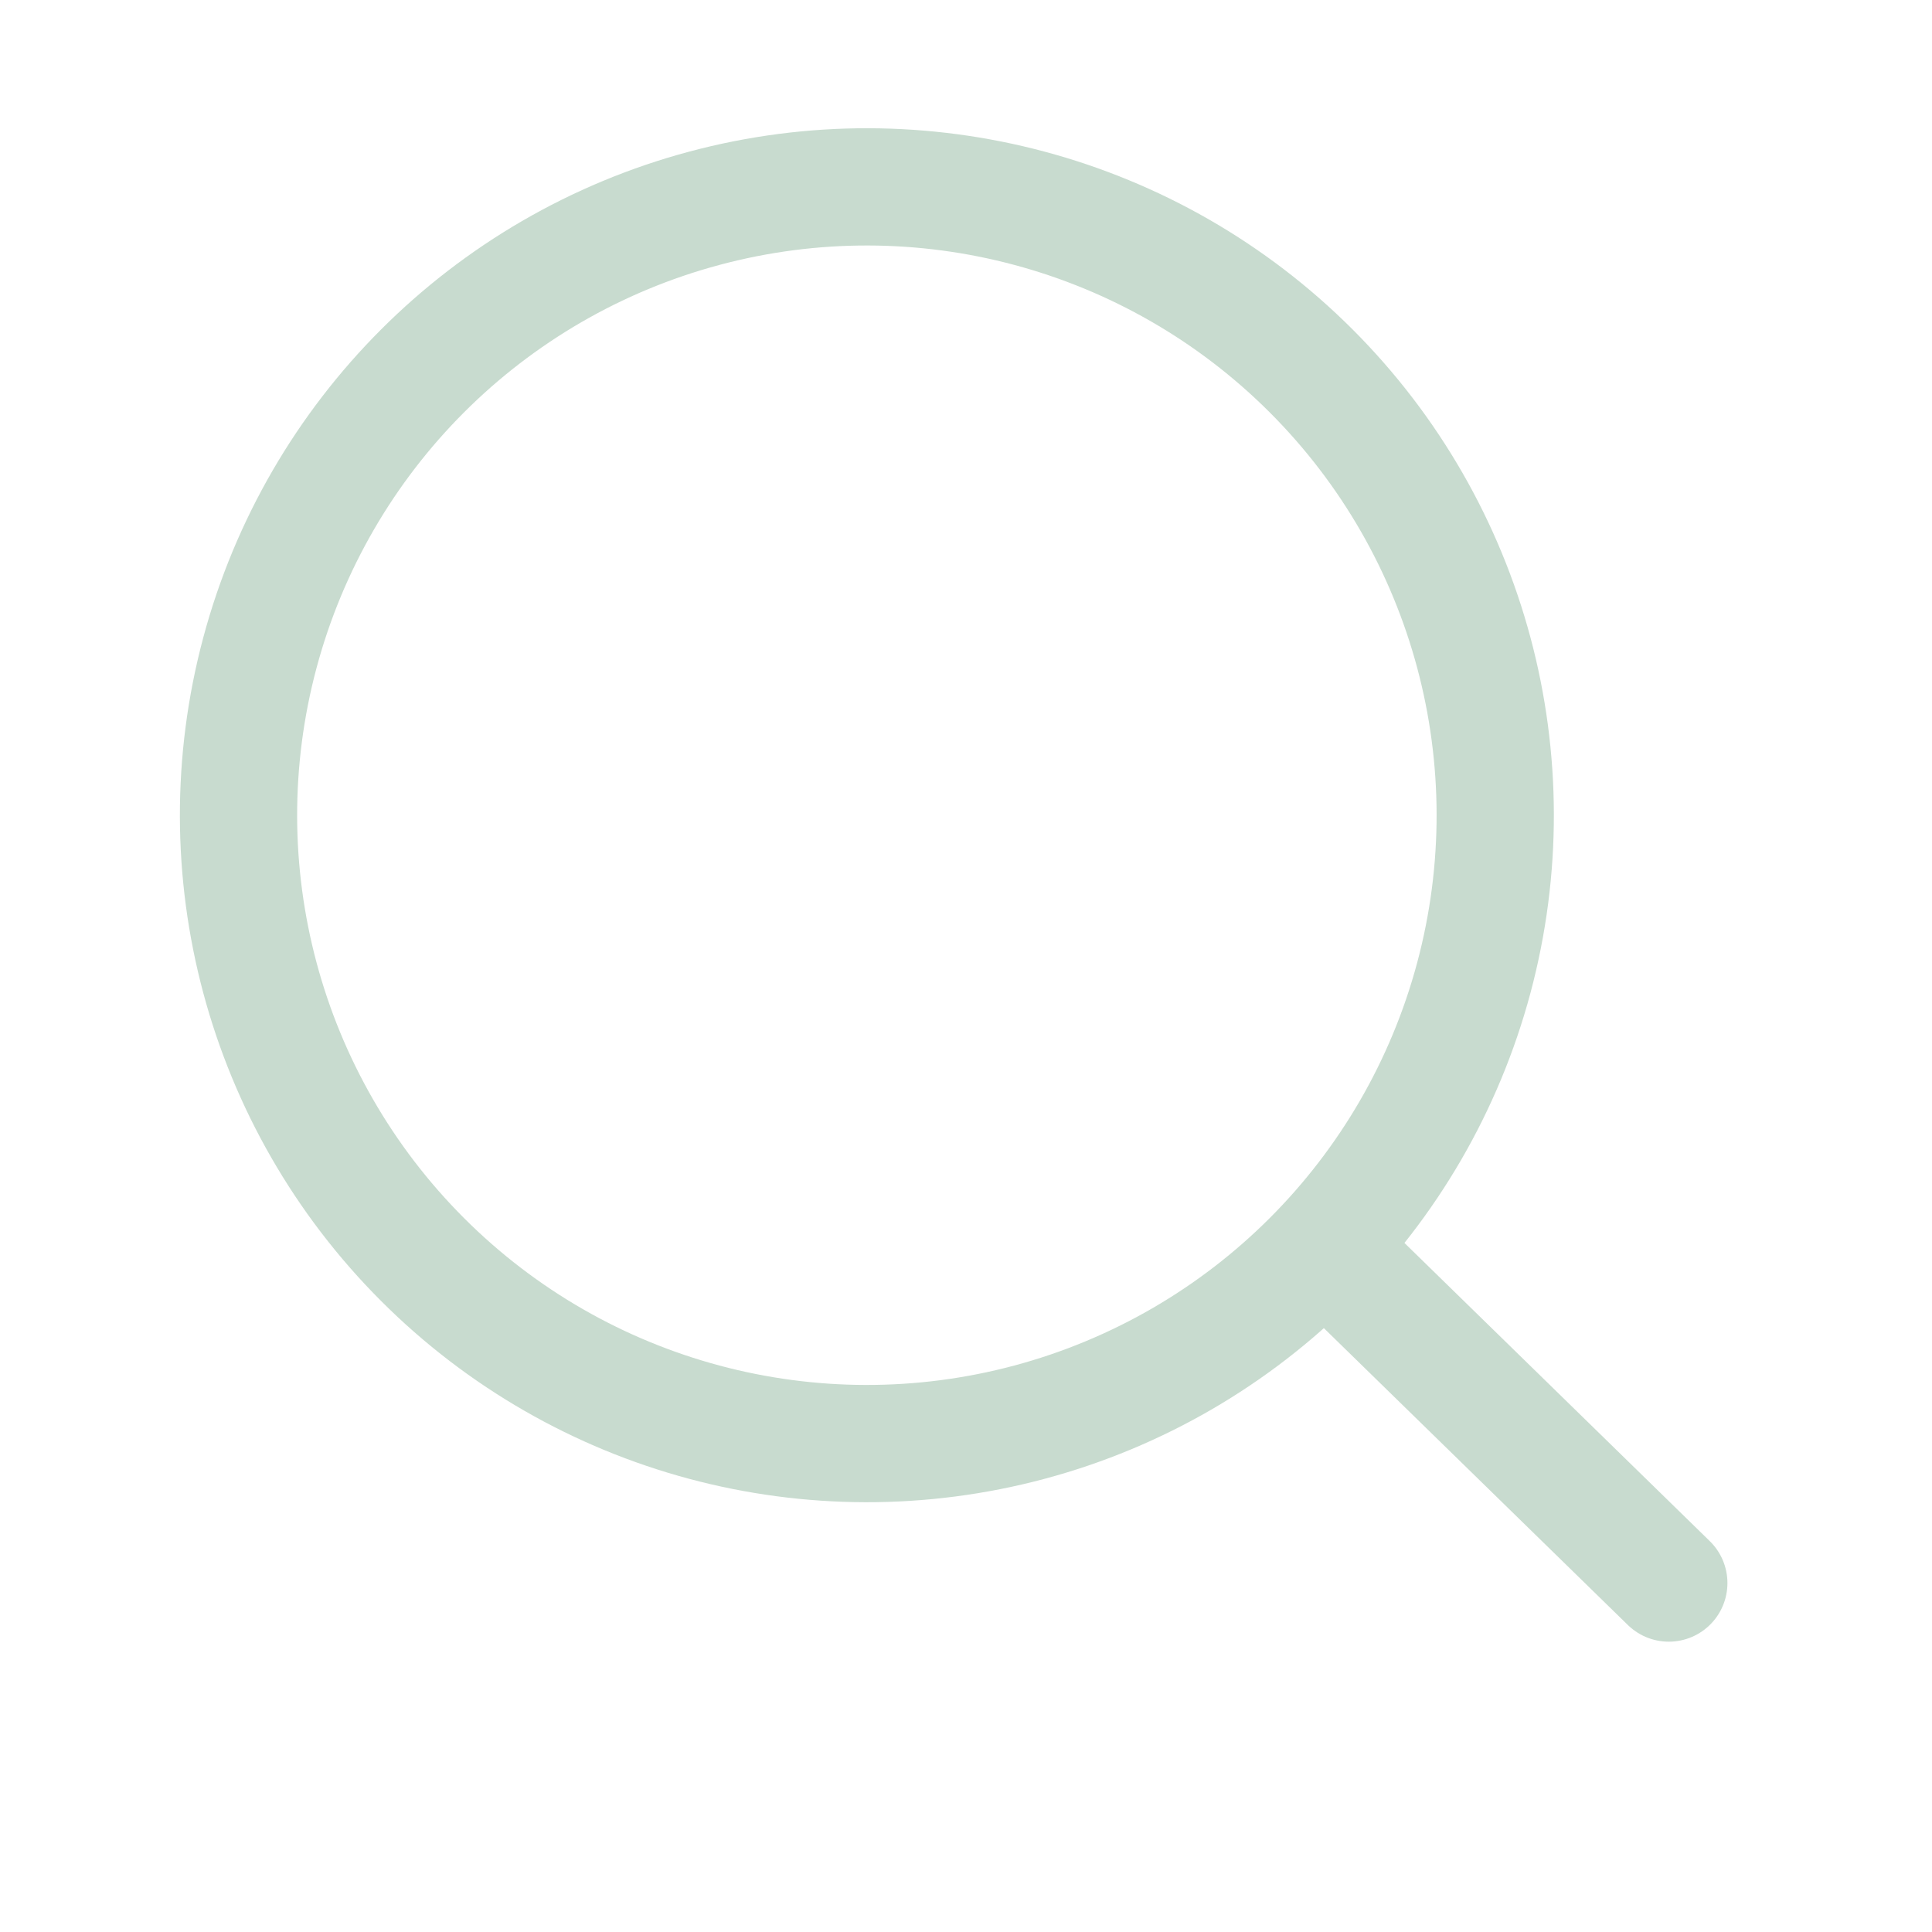 <svg width="26" height="26" viewBox="0 0 26 26" fill="none" xmlns="http://www.w3.org/2000/svg">
<g id="search" clip-path="url(#clip0_288_400)">
<g id="Search">
<circle id="Ellipse" cx="11.666" cy="10.971" r="8.456" transform="rotate(-45 11.666 10.971)" stroke="#C8DBCF" stroke-width="1.578"/>
<path id="Vector 1" d="M18.233 17.178L22.458 21.304" stroke="#C8DBCF" stroke-width="1.578" stroke-linecap="round" stroke-linejoin="round"/>
</g>
</g>
<defs>
<clipPath id="clip0_288_400">
<rect width="25.244" height="25.244" fill="white" transform="translate(0.695)"/>
</clipPath>
</defs>
</svg>
